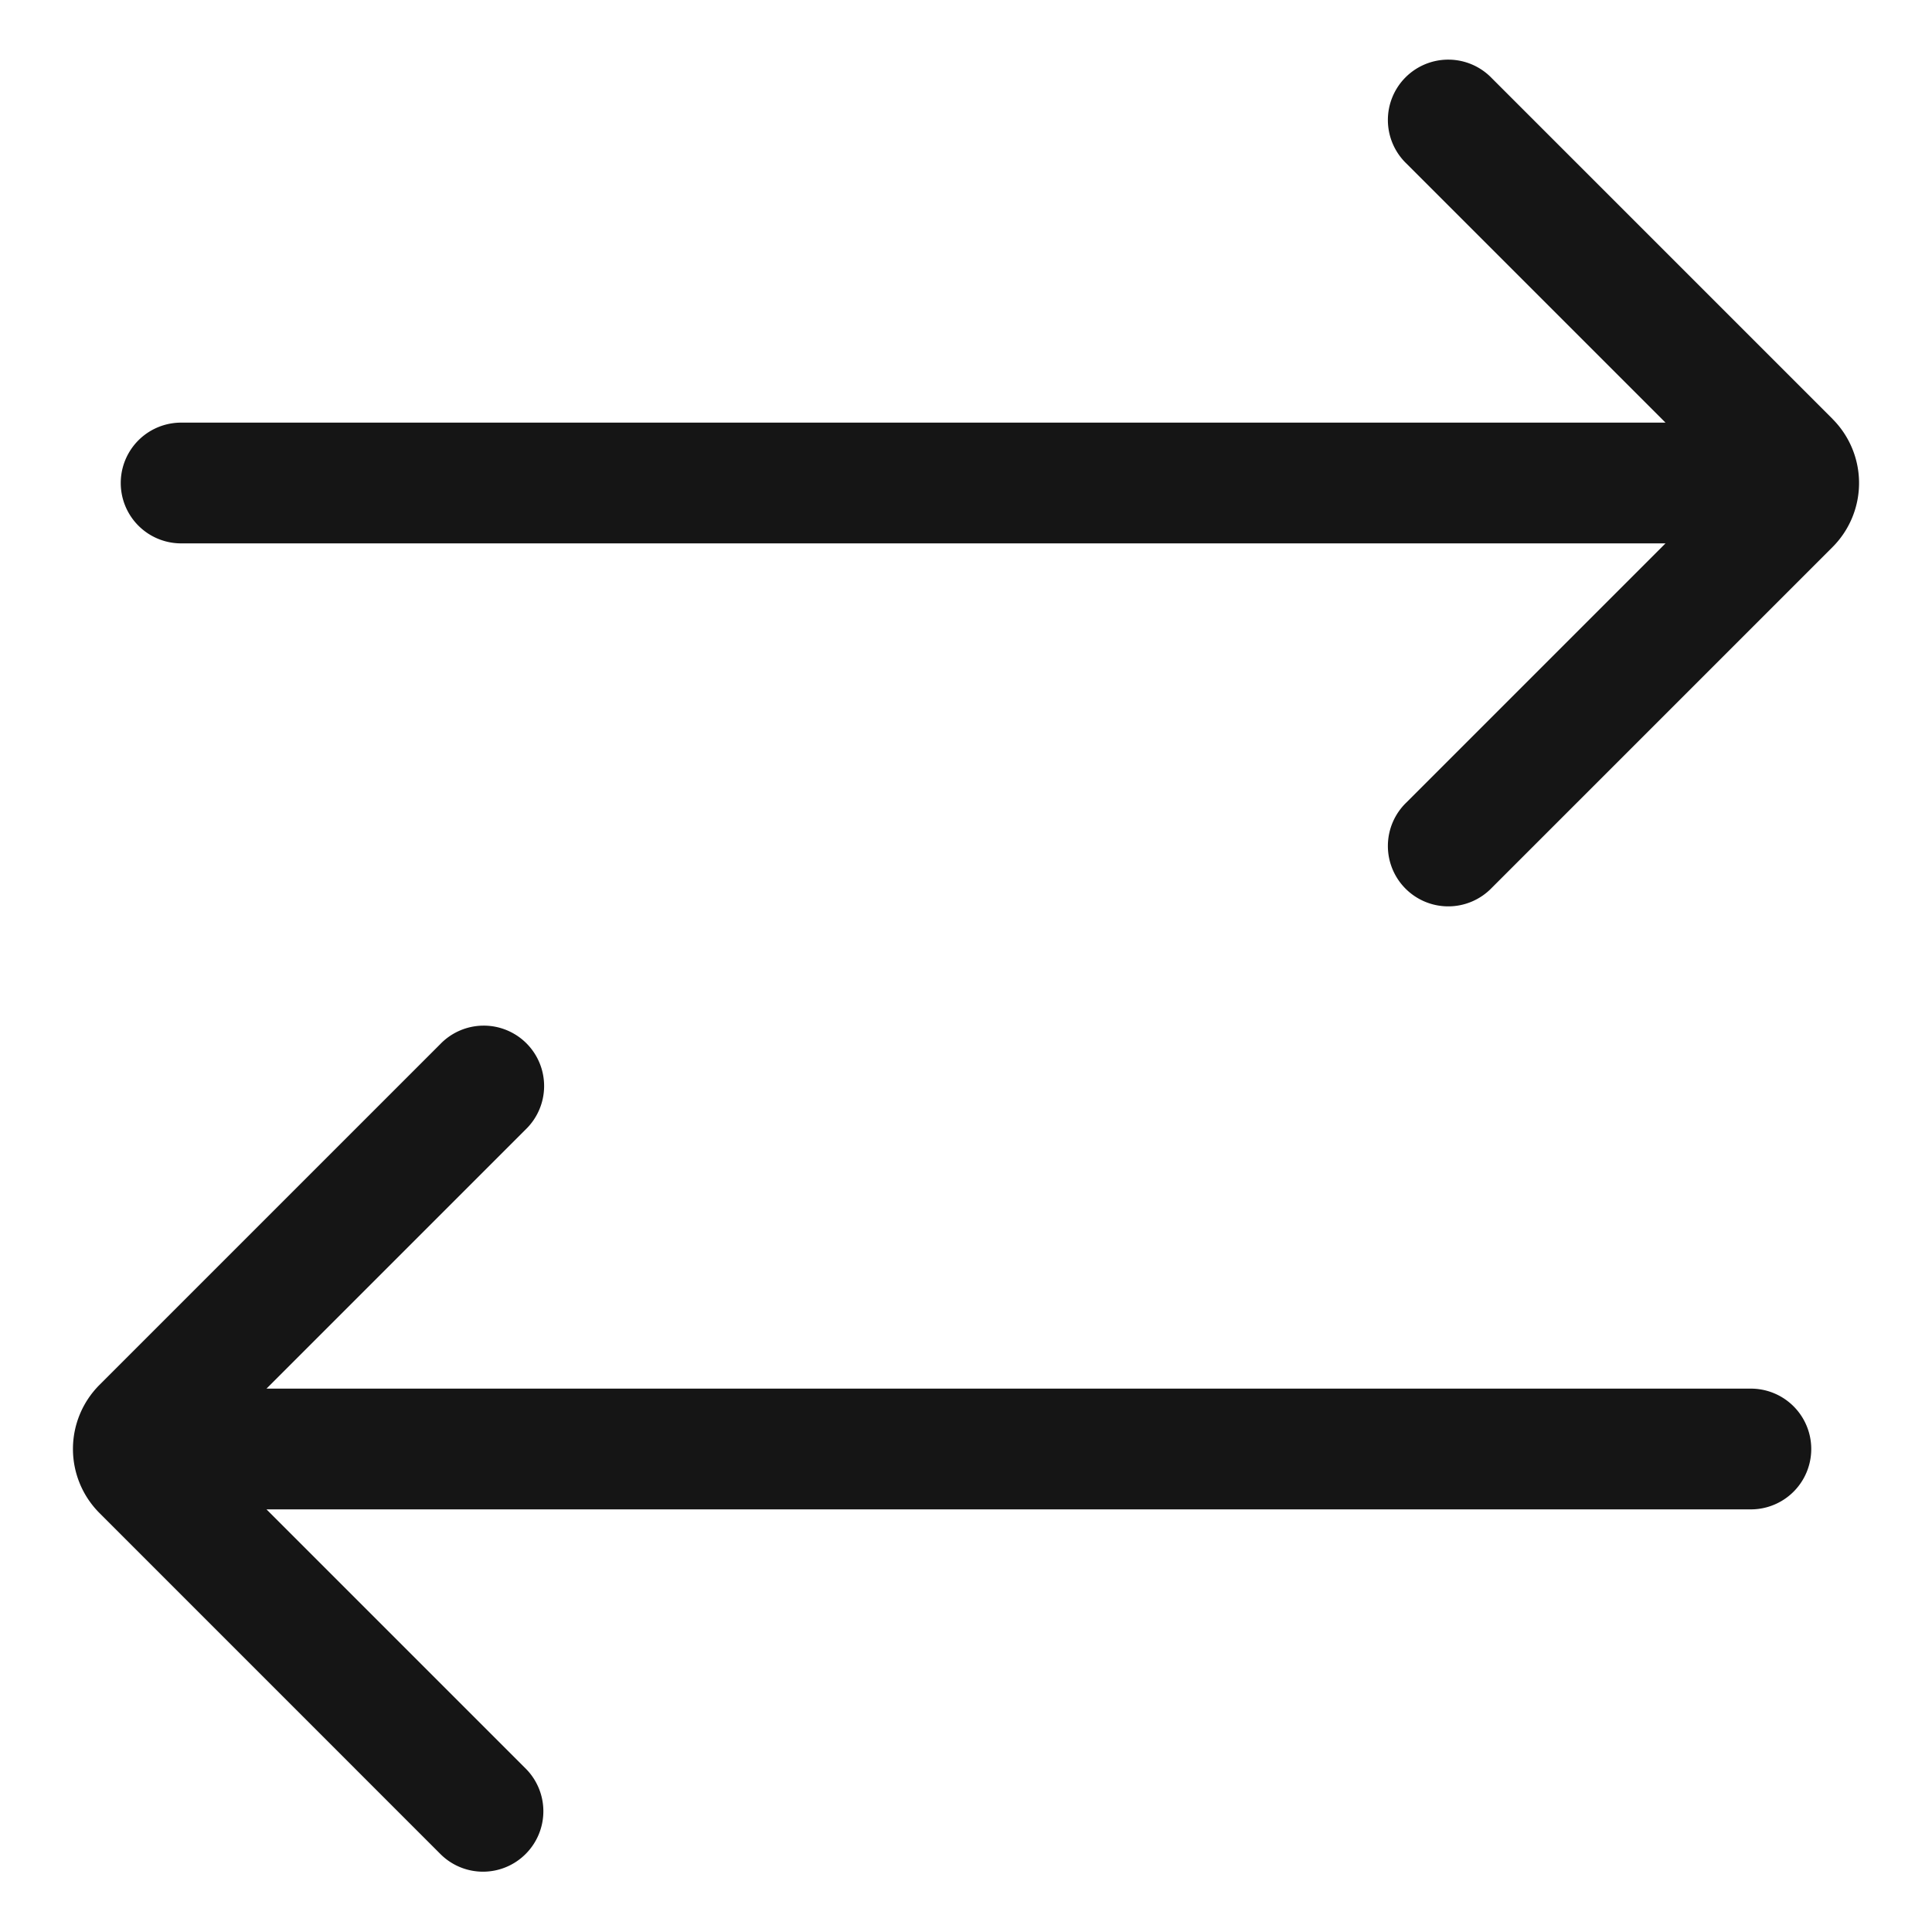 <svg xmlns="http://www.w3.org/2000/svg" viewBox="0 0 32 32">
  <path d="M0 0h32v32H0z" fill="none"/>
  <path d="m30.354 6.94-5.647-5.647a1 1 0 1 0-1.414 1.414L27.586 7H3a1 1 0 1 0 0 2h24.586l-4.293 4.293a1 1 0 1 0 1.414 1.414l5.646-5.646a1.501 1.501 0 0 0 0-2.121ZM29 23H4.414l4.293-4.293a1 1 0 1 0-1.414-1.414l-5.646 5.646a1.501 1.501 0 0 0 0 2.121l5.646 5.647a.997.997 0 0 0 1.414 0 1 1 0 0 0 0-1.414L4.414 25H29a1 1 0 1 0 0-2Z" fill="#151515"/>
</svg>
